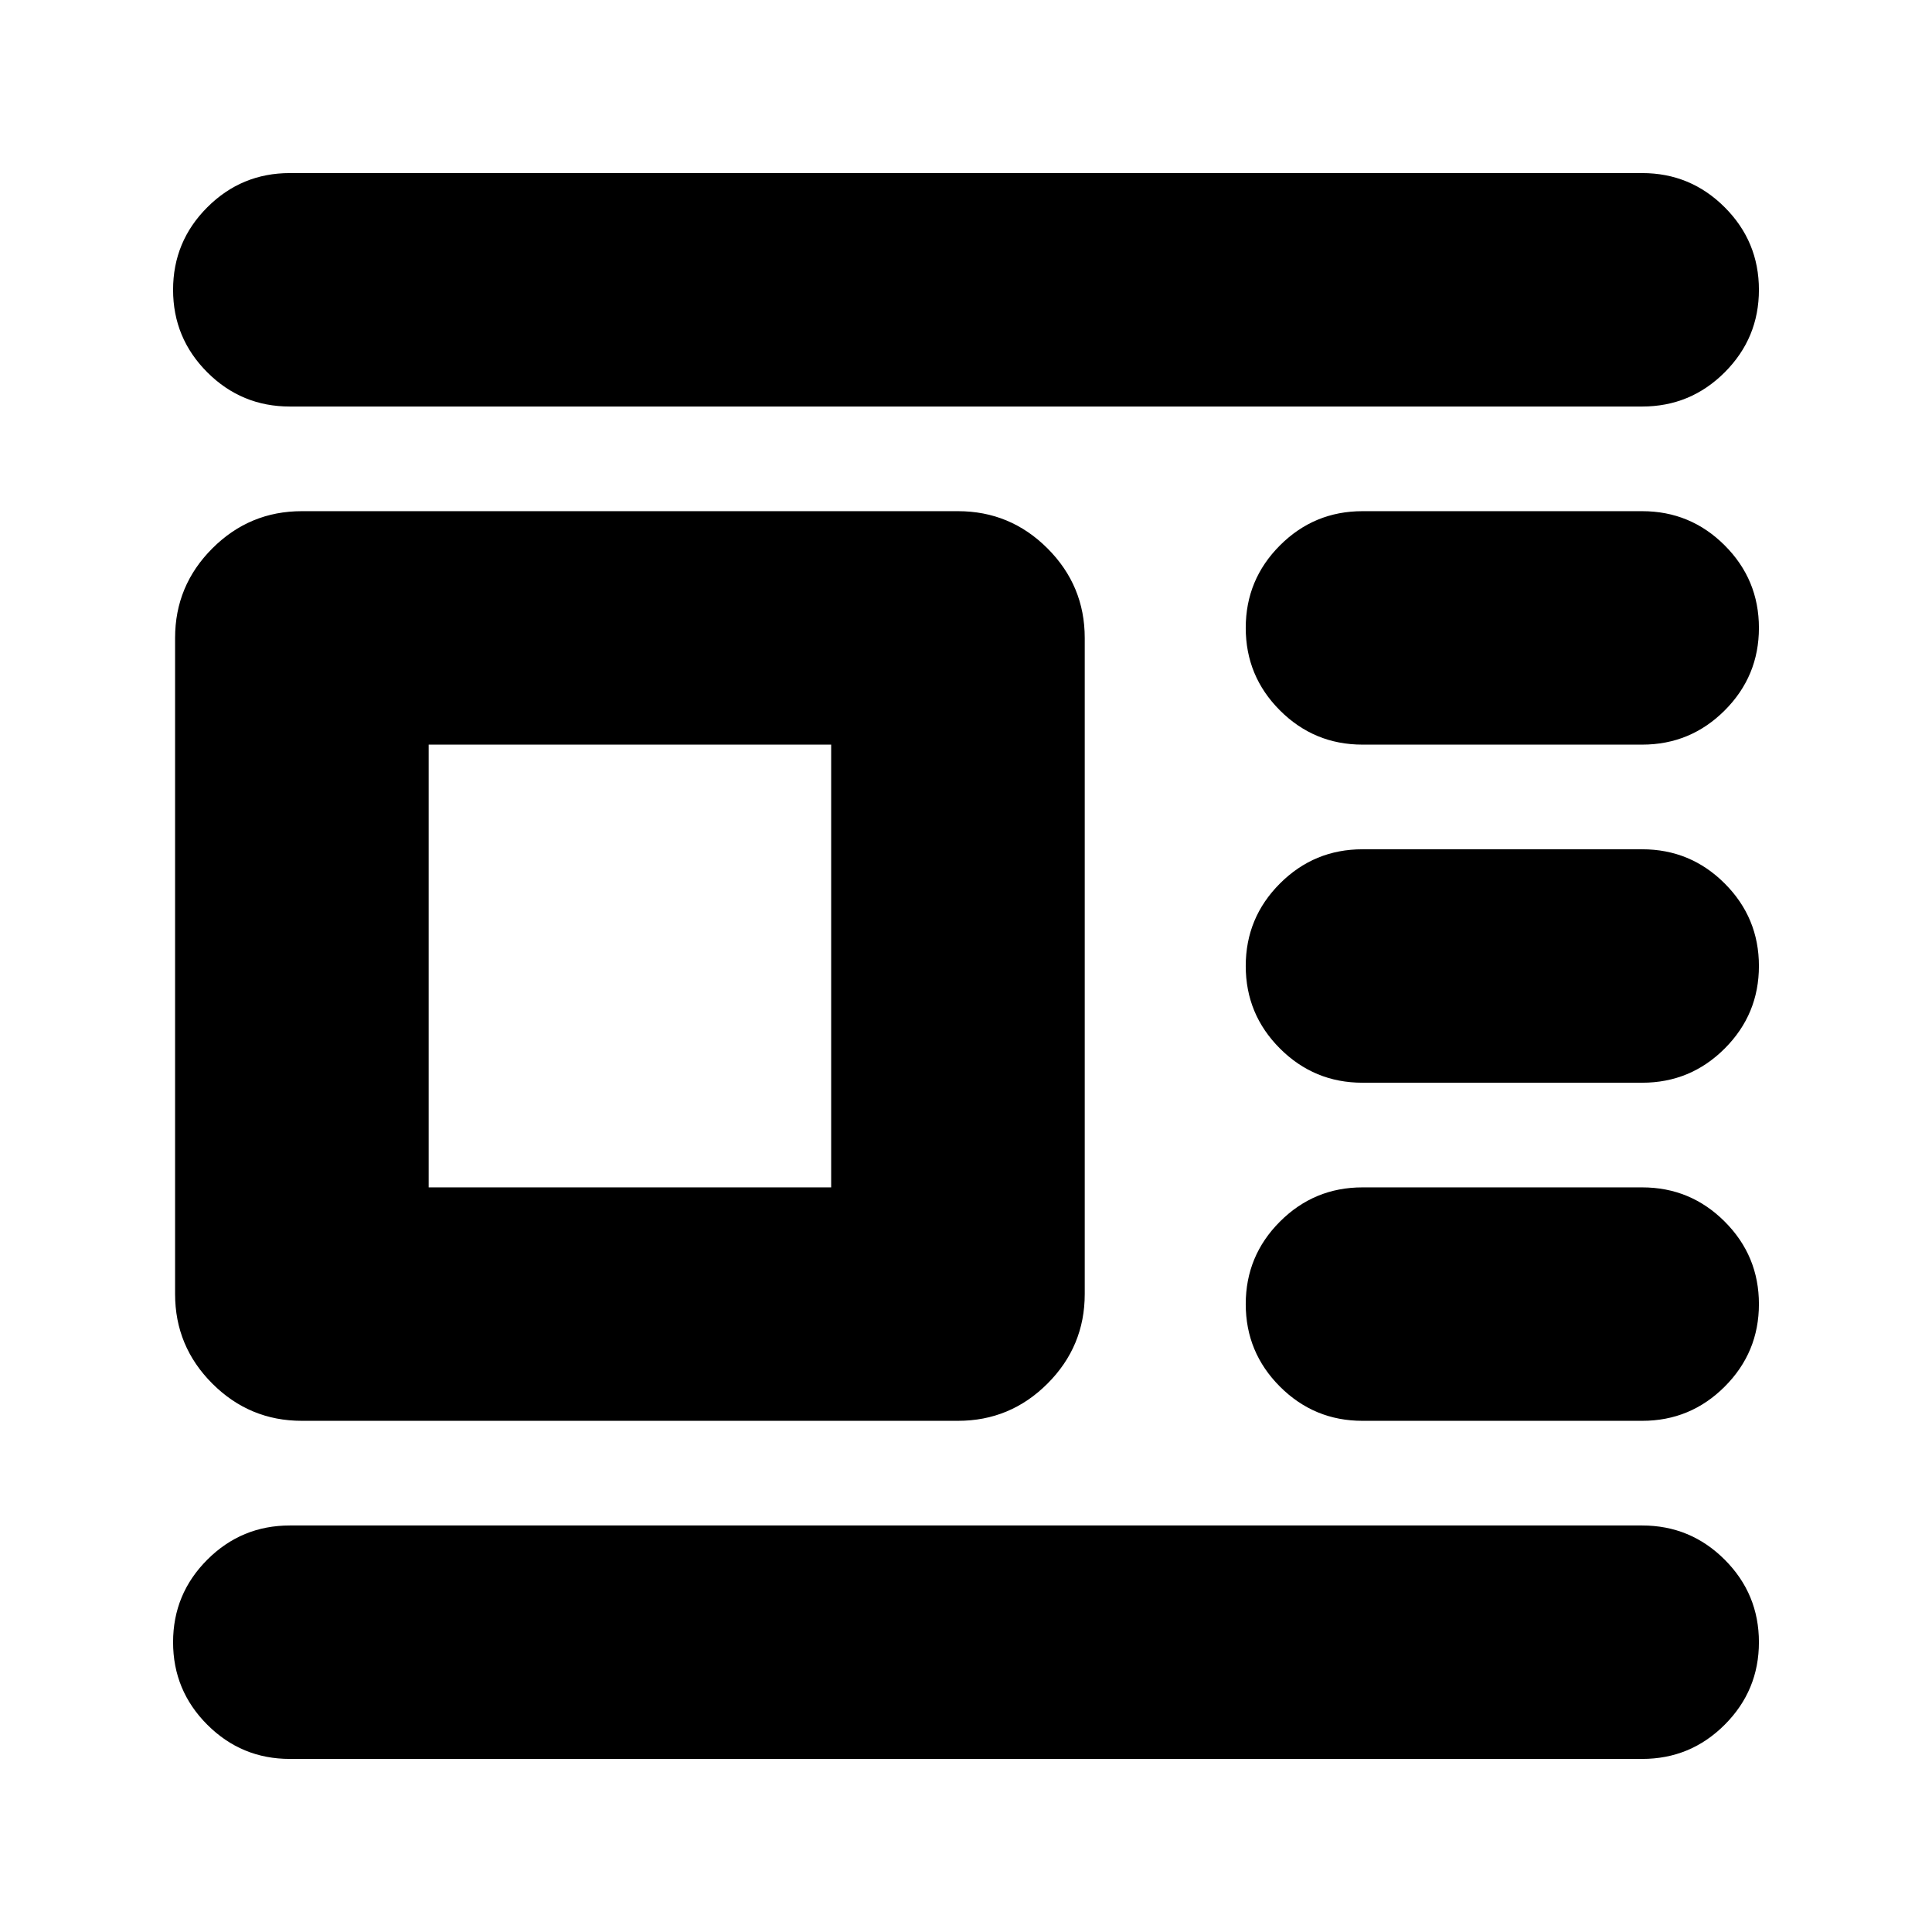 <svg xmlns="http://www.w3.org/2000/svg" height="24" viewBox="0 -960 960 960" width="24"><path d="M150-254q-26 0-44.5-18.5T87-317v-326q0-26 18.5-44.5T150-706h326q26 0 44.5 18.5T539-643v326q0 26-18.5 44.5T476-254H150Zm63-116h200v-220H213v220Zm-69-388q-24 0-41-17t-17-41q0-24 17-41t41-17h672q24 0 41 17t17 41q0 24-17 41t-41 17H144Zm533 168q-24 0-41-17t-17-41q0-24 17-41t41-17h139q24 0 41 17t17 41q0 24-17 41t-41 17H677Zm0 168q-24 0-41-17t-17-41q0-24 17-41t41-17h139q24 0 41 17t17 41q0 24-17 41t-41 17H677Zm0 168q-24 0-41-17t-17-41q0-24 17-41t41-17h139q24 0 41 17t17 41q0 24-17 41t-41 17H677ZM144-86q-24 0-41-17t-17-41q0-24 17-41t41-17h672q24 0 41 17t17 41q0 24-17 41t-41 17H144Z"/></svg>
